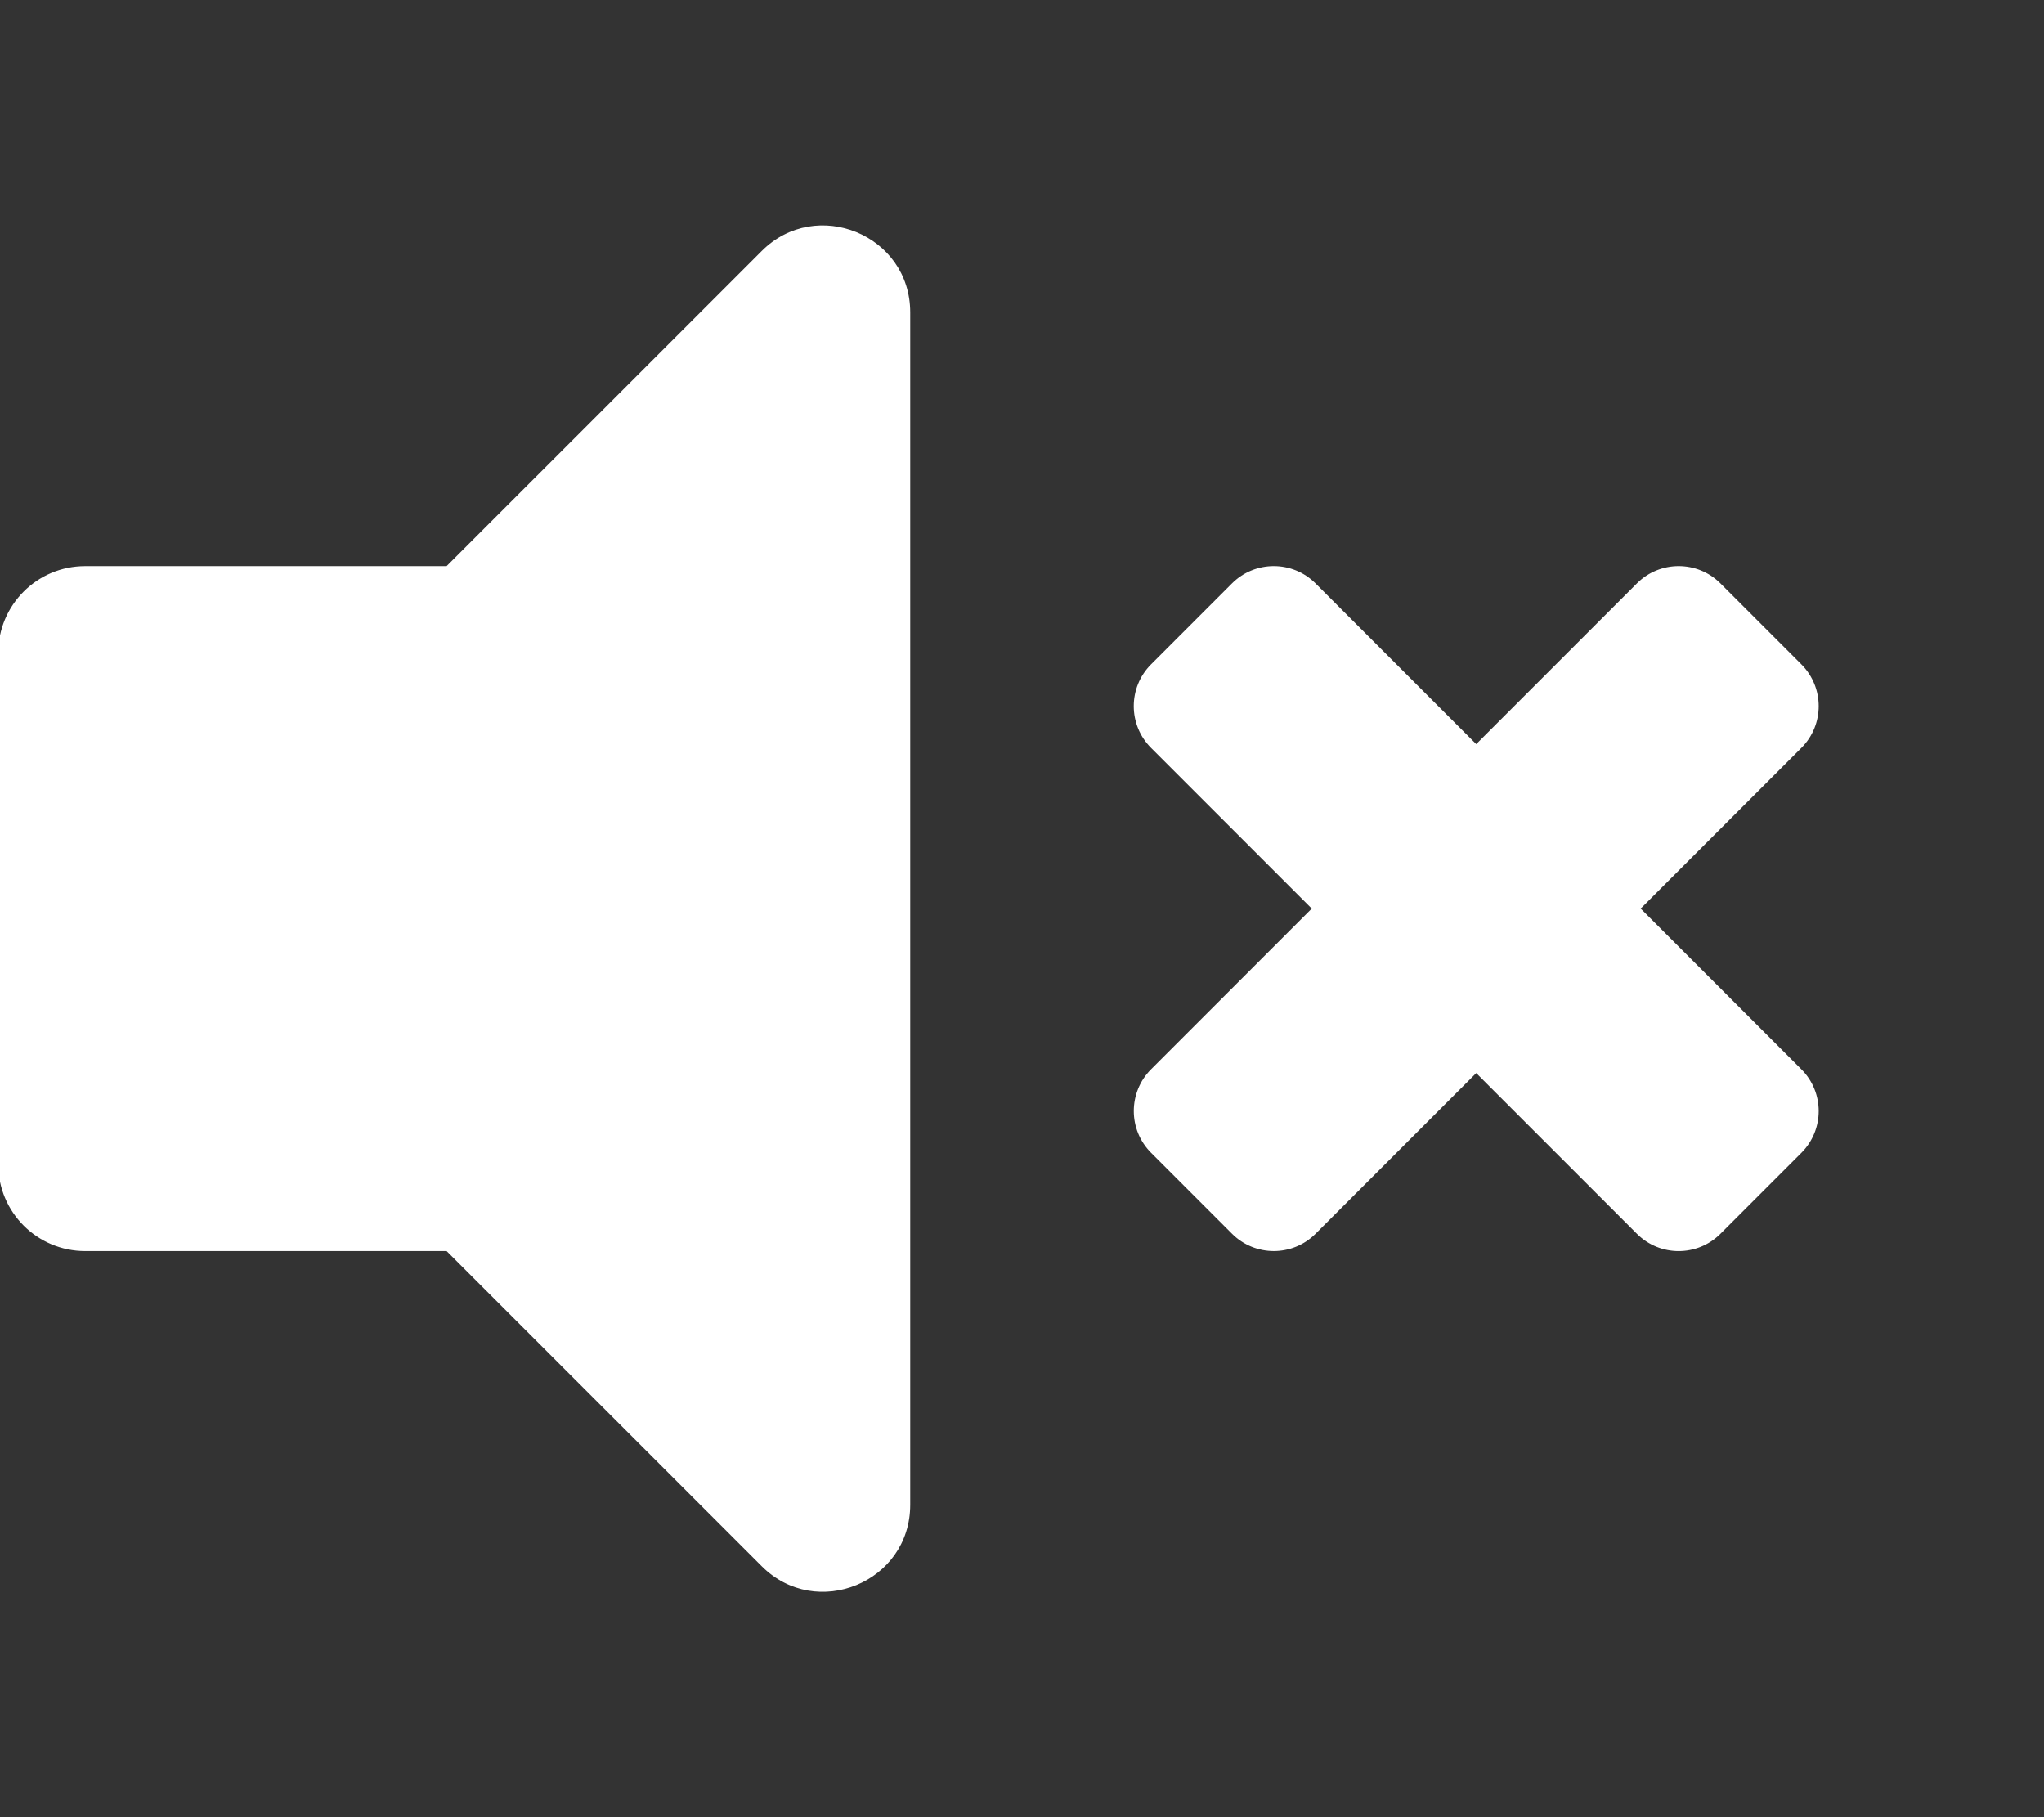 <?xml version="1.0" encoding="UTF-8" standalone="no"?>
<!DOCTYPE svg PUBLIC "-//W3C//DTD SVG 1.1//EN" "http://www.w3.org/Graphics/SVG/1.1/DTD/svg11.dtd">
<svg width="100%" height="100%" viewBox="0 0 576 512" version="1.1" xmlns="http://www.w3.org/2000/svg" xmlns:xlink="http://www.w3.org/1999/xlink" xml:space="preserve" xmlns:serif="http://www.serif.com/" style="fill-rule:evenodd;clip-rule:evenodd;stroke-linejoin:round;stroke-miterlimit:2;">
    <rect x="0" y="0" width="576" height="512" fill="#333333" stroke="none"/>
    <path d="M215.03,71.05L126.06,160L24,160C10.74,160 0,170.74 0,184L0,328C0,341.25 10.74,352 24,352L126.06,352L215.03,440.95C230.06,455.98 256,445.42 256,423.98L256,88.02C256,66.56 230.04,56.04 215.03,71.05ZM461.64,256L507.28,210.36C513.58,204.06 513.58,193.84 507.28,187.54L484.46,164.72C478.16,158.42 467.94,158.42 461.64,164.72L416,210.36L370.36,164.72C364.06,158.42 353.84,158.42 347.54,164.72L324.72,187.54C318.42,193.84 318.42,204.06 324.72,210.36L370.36,256L324.73,301.63C318.43,307.93 318.43,318.15 324.73,324.45L347.55,347.27C353.85,353.57 364.07,353.57 370.37,347.27L416,301.64L461.64,347.28C467.94,353.58 478.16,353.58 484.46,347.28L507.28,324.46C513.58,318.16 513.58,307.94 507.28,301.64L461.64,256Z" style="fill:white;fill-rule:nonzero;stroke:white;stroke-width:1px;"/>
</svg>

